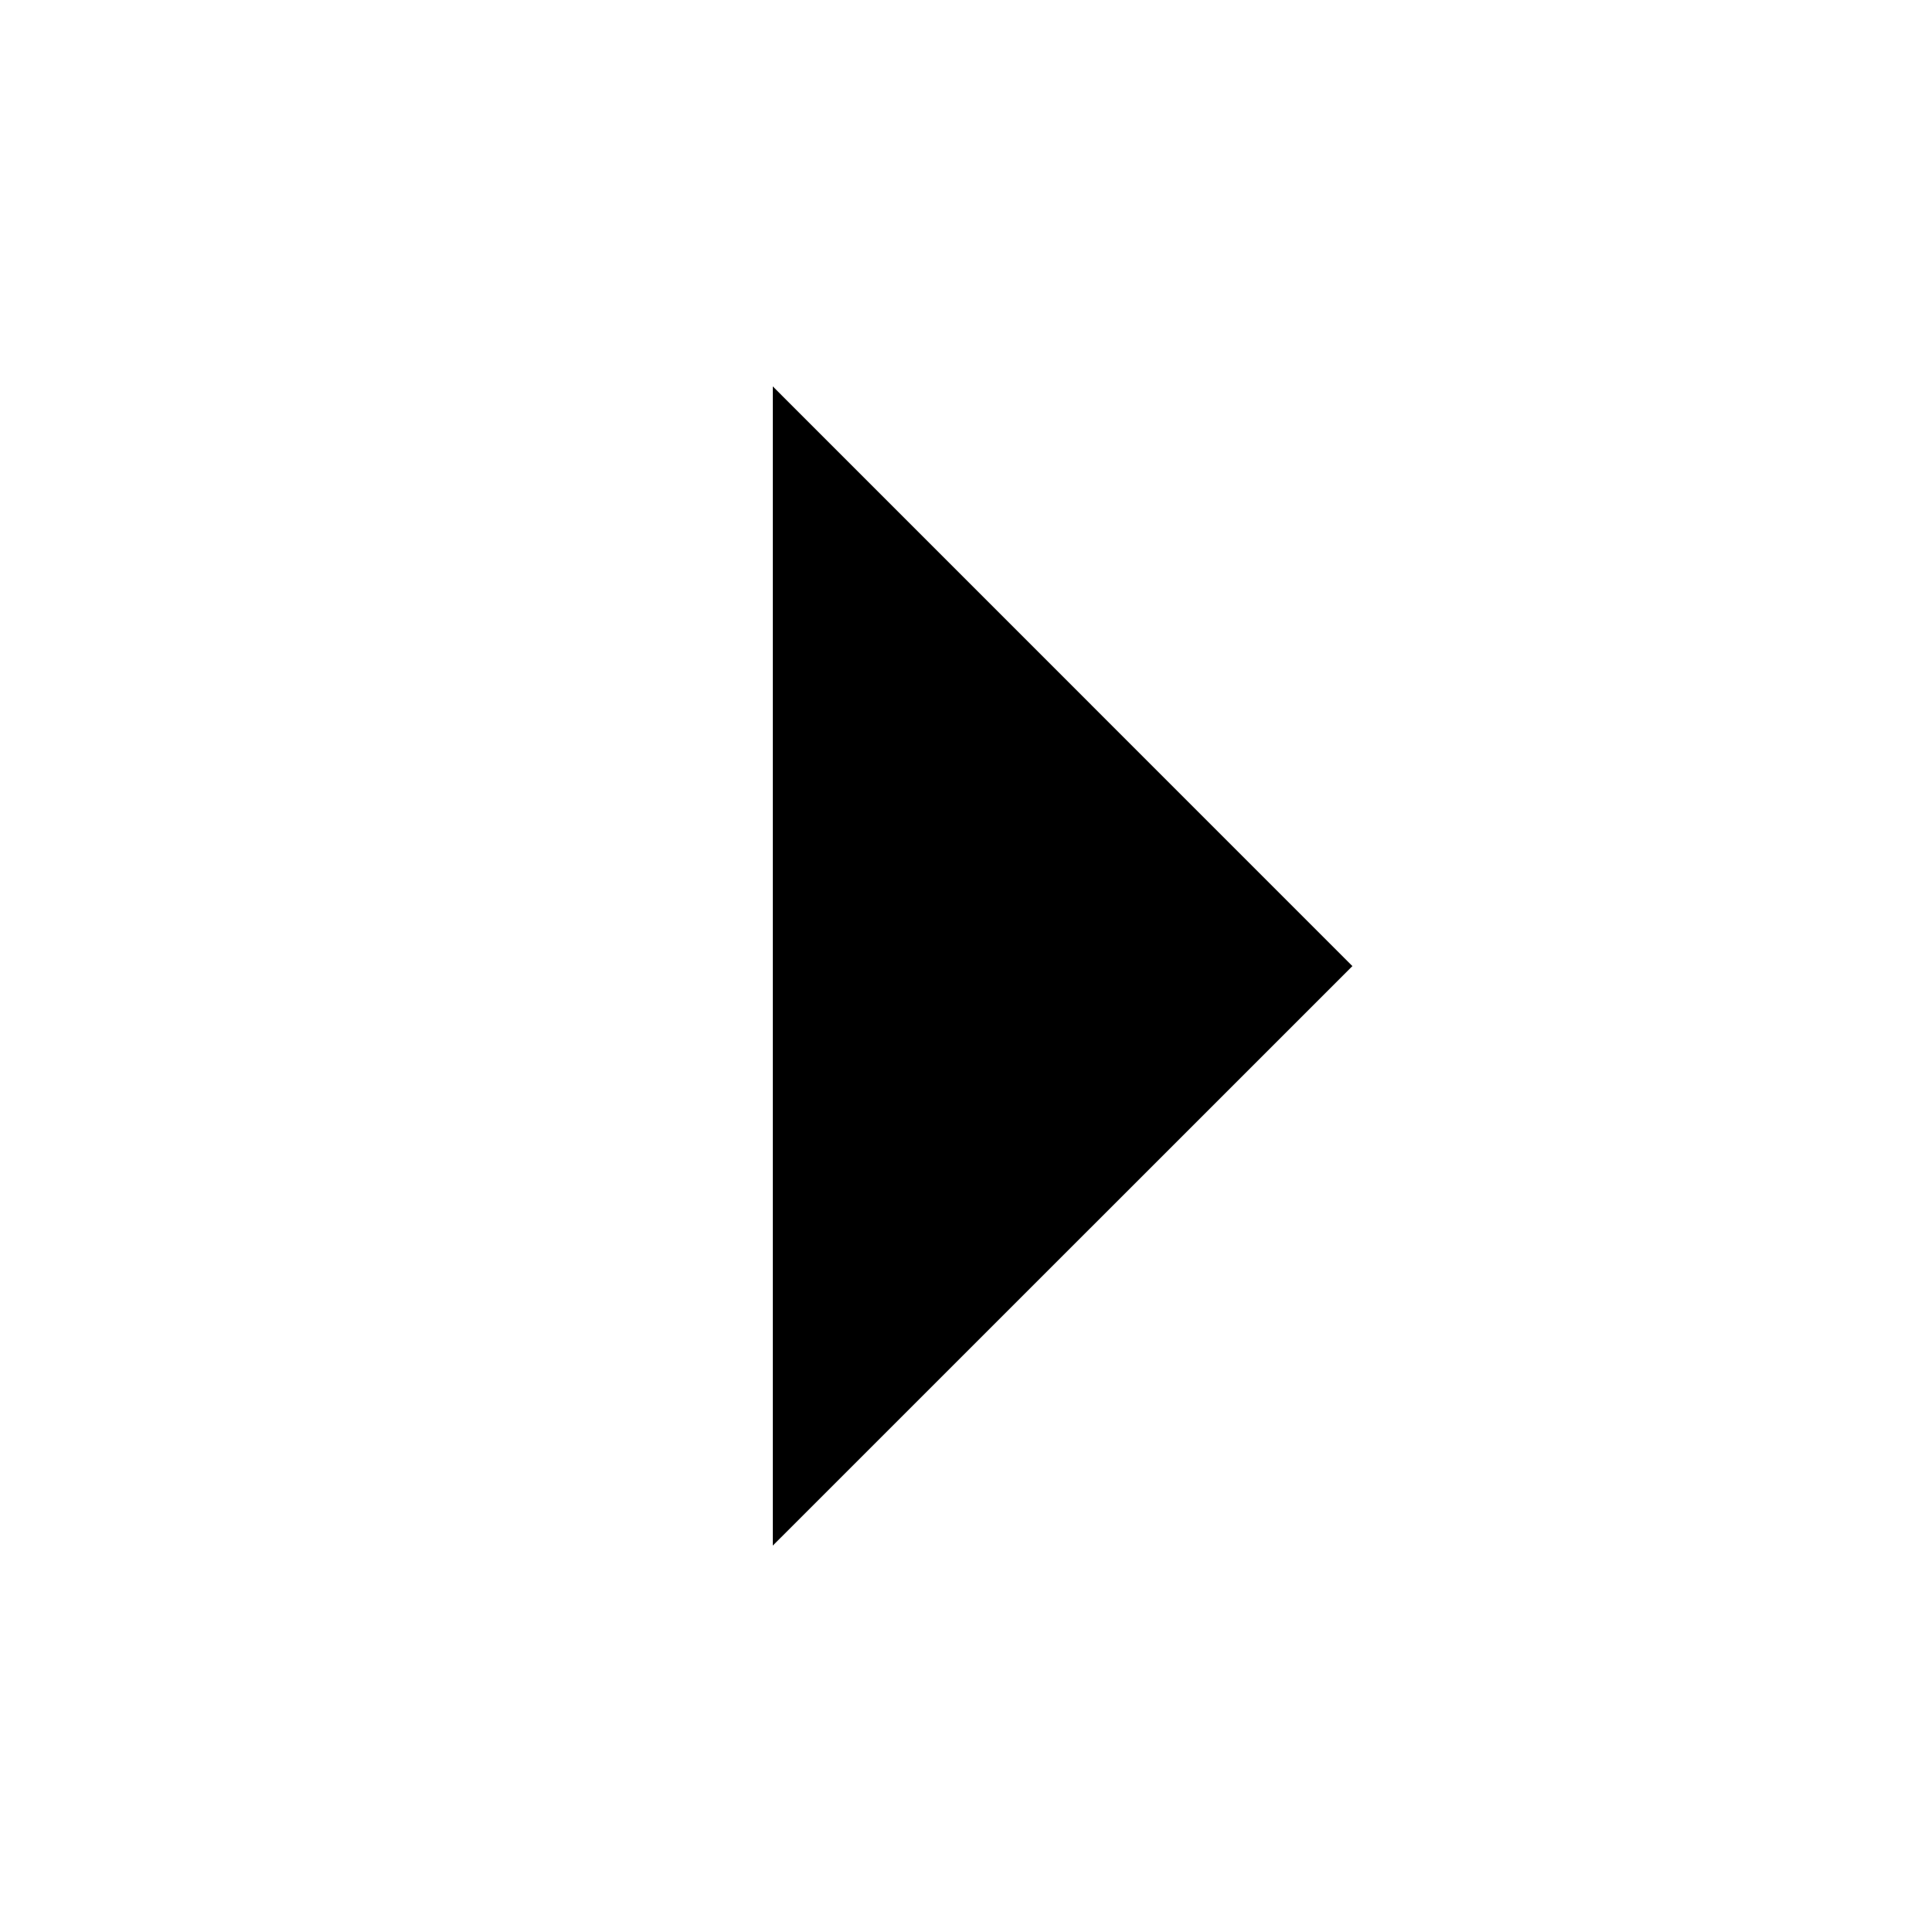 <svg width="20px" height="20px" viewBox="0 0 20 20" xmlns="http://www.w3.org/2000/svg">
    <g stroke="none" stroke-width="1" fill-rule="evenodd">
        <g>
            <polygon transform="translate(11, 10) rotate(-90) translate(-11, -10) " points="5 7 17 7 10.999 13"></polygon>
        </g>
    </g>
</svg>
